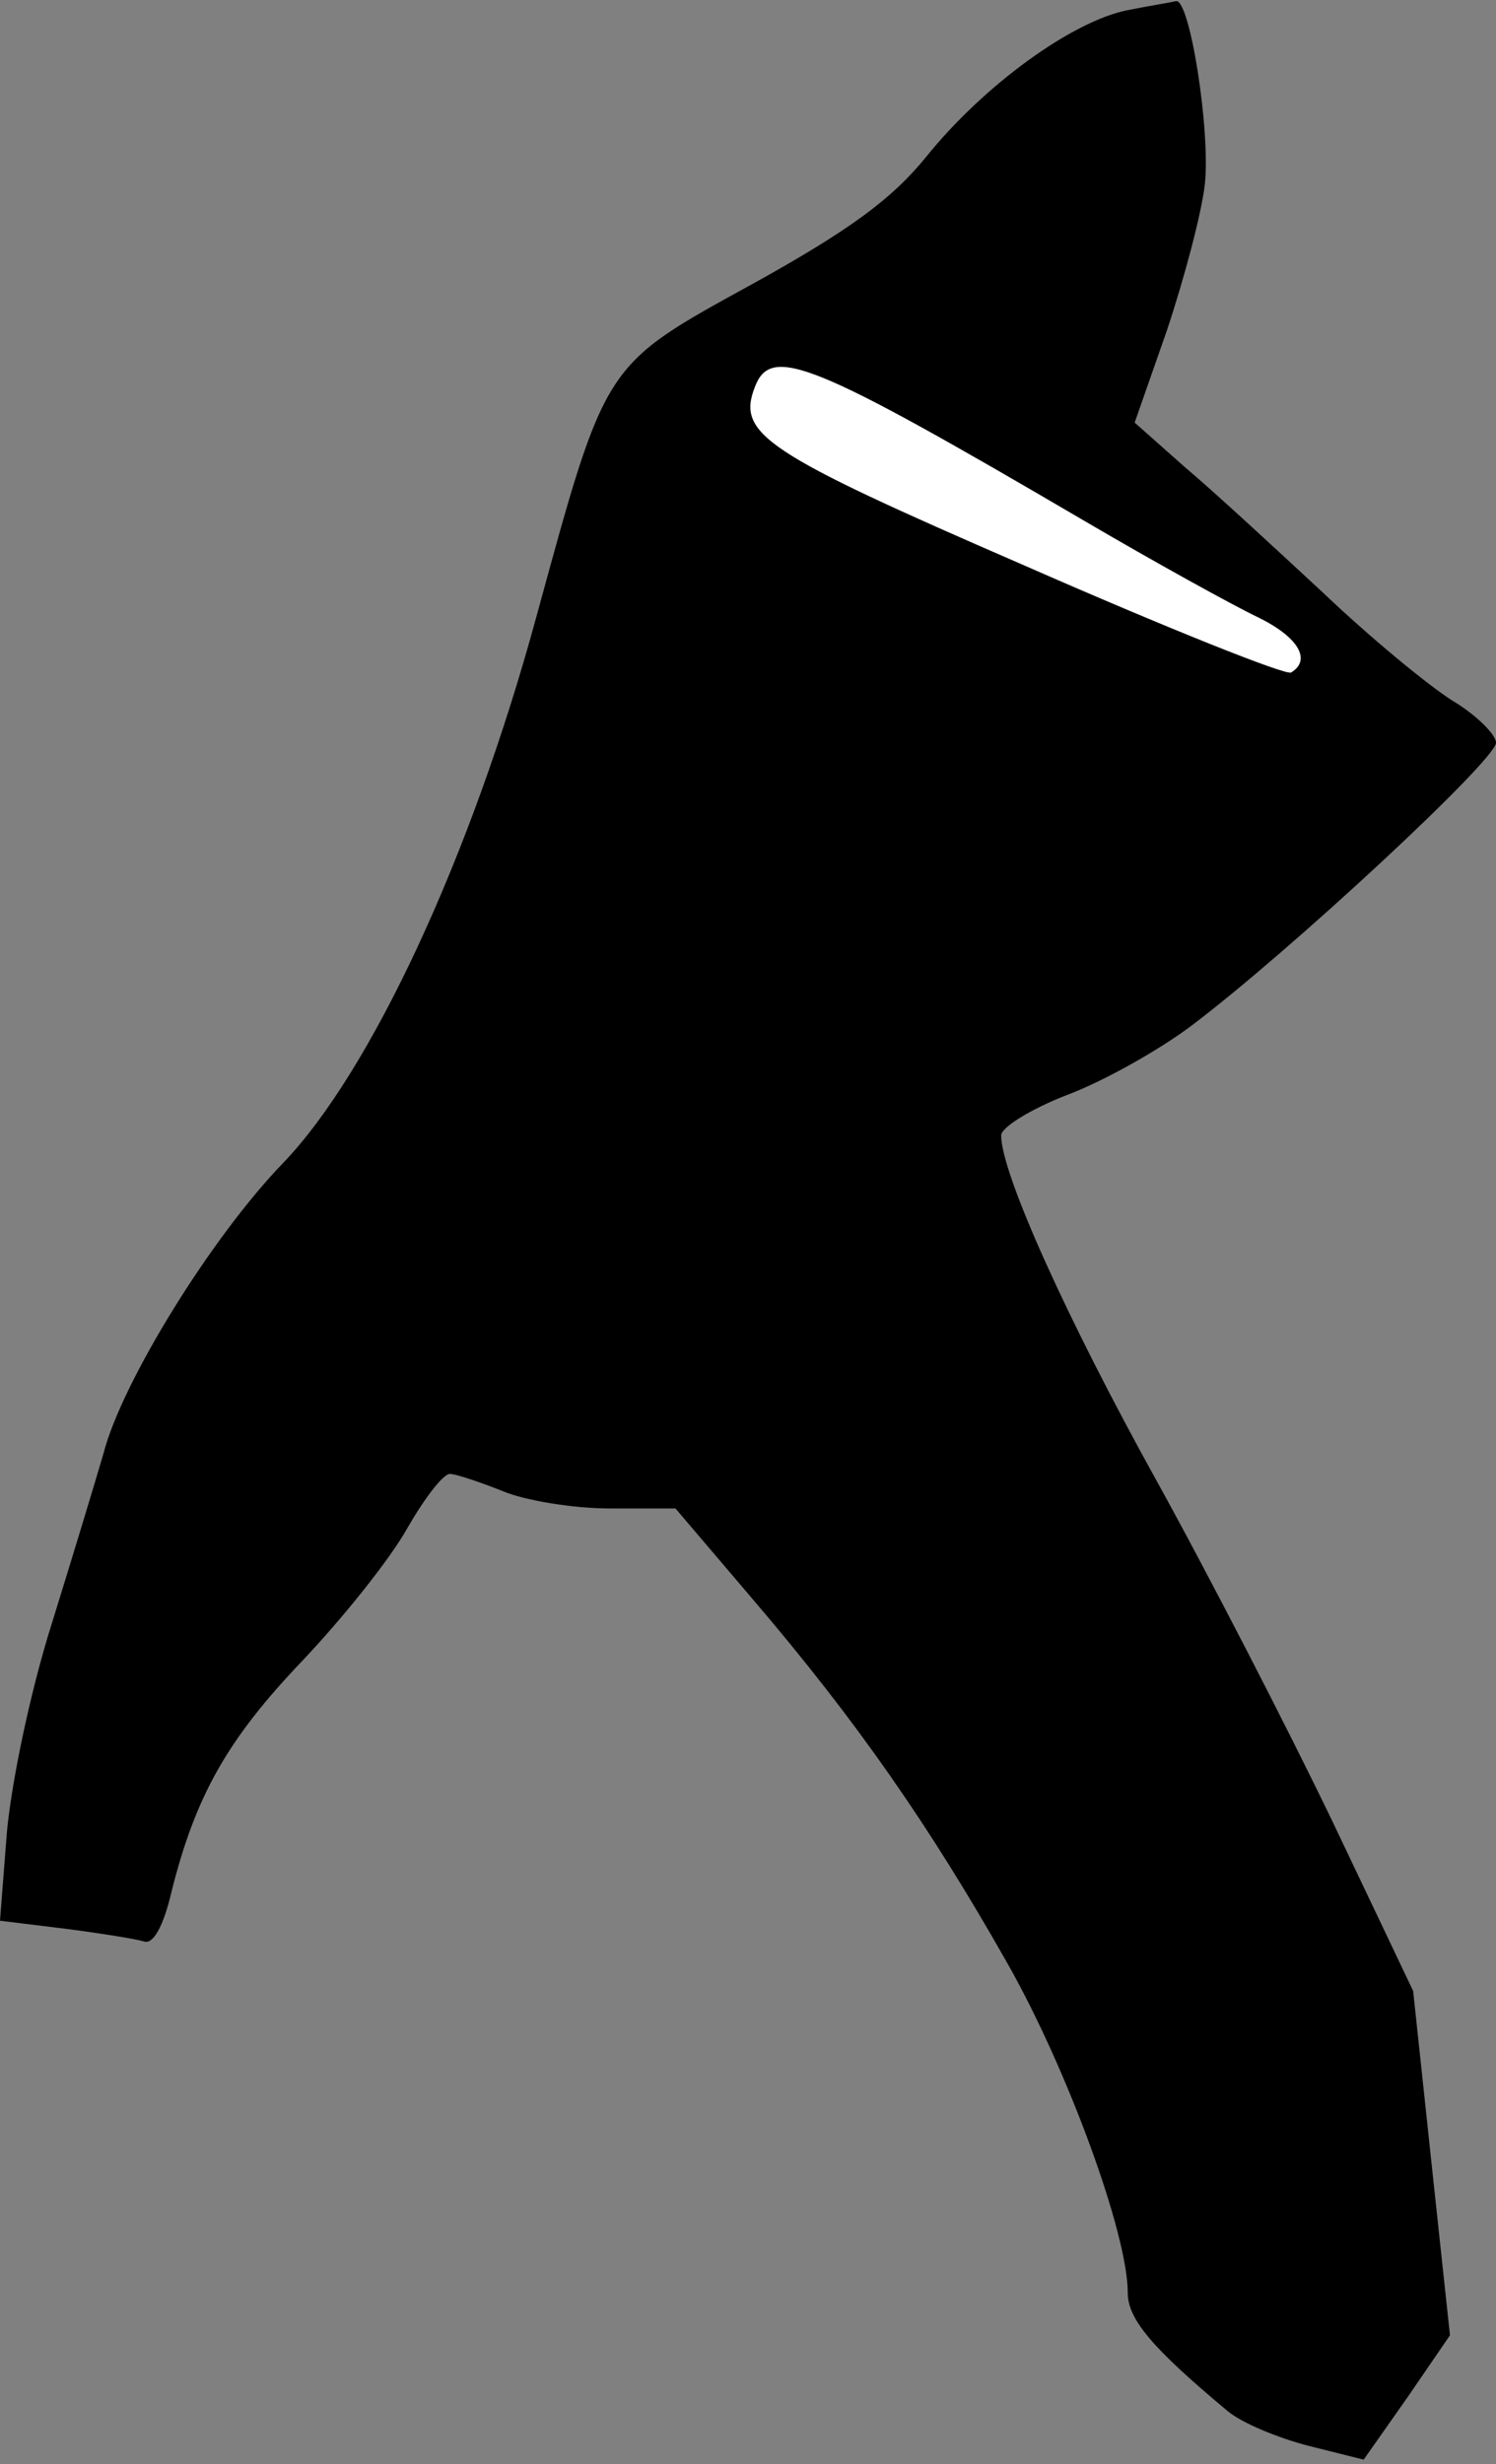 <?xml version="1.0" standalone="no"?>
<!DOCTYPE svg PUBLIC "-//W3C//DTD SVG 20010904//EN"
 "http://www.w3.org/TR/2001/REC-SVG-20010904/DTD/svg10.dtd">
<svg version="1.0" xmlns="http://www.w3.org/2000/svg"
 width="130pt" height="214pt" viewBox="0 0 130 214"
 preserveAspectRatio="xMidYMid meet">
<rect x="0" y="0" width="130" height="214" fill="#808080" stroke="none"/>
<g transform="translate(0,214) scale(0.1,-0.1)"
fill="#000000" stroke="none">
<path fill="#000000" stroke="none" d="M979 2131 c-48 -10 -124 -65 -174 -127
-30 -37 -67 -64 -150 -110 -131 -72 -128 -67 -189 -290 -57 -209 -144 -395
-220 -474 -62 -64 -140 -190 -156 -252 -7 -24 -27 -90 -45 -148 -19 -60 -35
-138 -39 -181 l-6 -77 57 -7 c31 -4 62 -9 68 -11 8 -3 17 13 24 43 21 84 49
133 114 201 35 37 76 88 91 115 15 26 31 47 37 47 5 0 26 -7 46 -15 19 -8 61
-15 93 -15 l57 0 69 -81 c87 -102 151 -193 220 -315 52 -92 104 -234 104 -285
0 -23 21 -48 87 -103 12 -10 43 -23 70 -30 l48 -12 38 54 37 54 -16 149 -16
150 -70 147 c-39 81 -108 215 -154 298 -77 139 -134 265 -134 298 0 7 26 23
57 35 32 12 80 39 108 60 85 64 265 231 265 246 0 7 -17 24 -37 36 -21 13 -72
55 -113 94 -41 38 -95 88 -120 109 l-44 39 28 80 c15 45 30 101 33 127 5 46
-13 161 -25 159 -4 -1 -23 -4 -43 -8z"/>
<path fill="#ffffff" stroke="none" d="M940 1689 c63 -37 132 -75 153 -85 35
-17 47 -37 29 -48 -4 -3 -109 39 -232 93 -226 98 -250 114 -234 155 14 37 50
22 284 -115z"/>
</g>
</svg>

